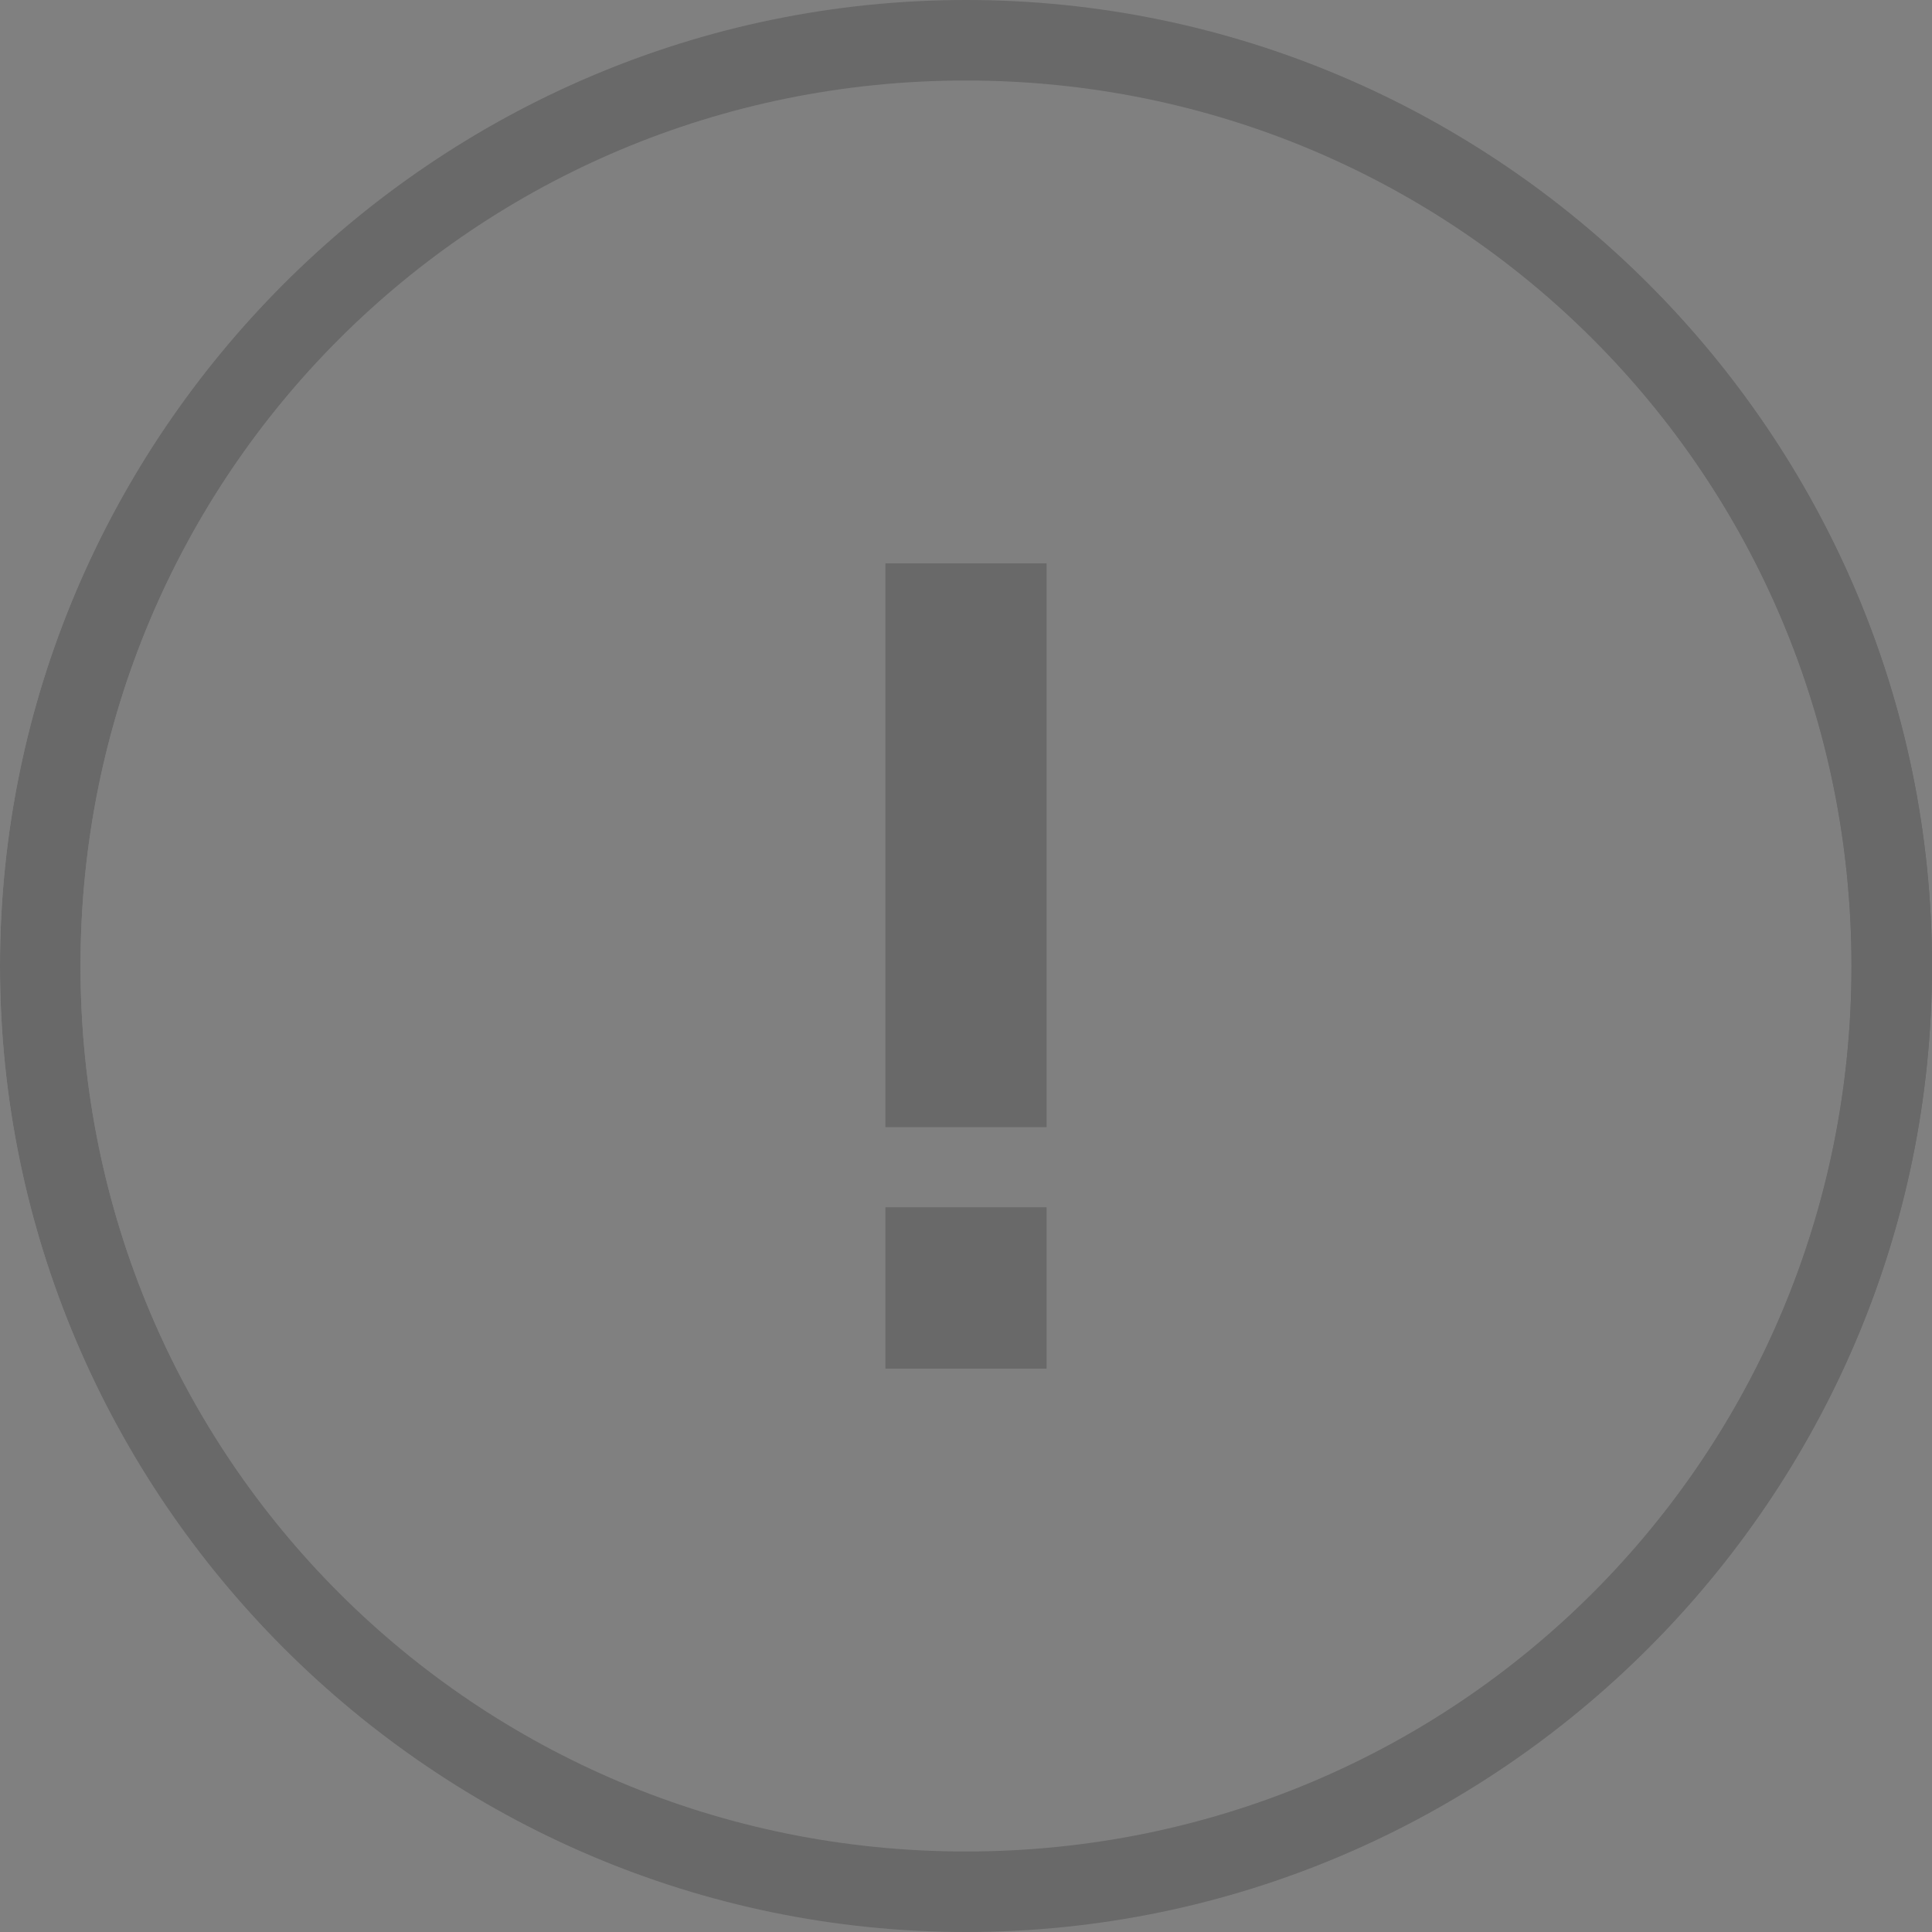 <?xml version="1.0" encoding="utf-8"?>
<!-- Generator: Adobe Illustrator 21.1.0, SVG Export Plug-In . SVG Version: 6.00 Build 0)  -->
<svg version="1.1" id="Layer_1" xmlns="http://www.w3.org/2000/svg" xmlns:xlink="http://www.w3.org/1999/xlink" x="0px" y="0px"
	 viewBox="0 0 24 24" style="enable-background:new 0 0 24 24;" xml:space="preserve">
<rect x="0" y="0" width="24" height="24" fill="#808080" stroke="none"/>
<style type="text/css">
	.st0{opacity:0.18;}
	.st1{fill:url(#SVGID_1_);}
</style>
<g class="st0">
	
		<linearGradient id="SVGID_1_" gradientUnits="userSpaceOnUse" x1="0" y1="14" x2="24" y2="14" gradientTransform="matrix(1 0 0 -1 0 26)">
		<stop  offset="0" style="stop-color:#FFFFFF"/>
		<stop  offset="1" style="stop-color:#000000"/>
	</linearGradient>
	<path class="st1" d="M12,0C5.4,0,0,5.4,0,12s5.4,12,12,12s12-5.4,12-12S18.6,0,12,0z M12,23C5.9,23,1,18.1,1,12S5.9,1,12,1
		s11,4.9,11,11S18.1,23,12,23z"/>
	<polygon points="11,16 11,17 13,17 13,16 13,15 11,15 	"/>
	<polygon points="11,8 11,9 11,10 11,11 11,12 11,13 11,14 13,14 13,13 13,12 13,11 13,10 13,9 13,8 13,7 11,7 	"/>
	<path d="M12,0C5.4,0,0,5.4,0,12s5.4,12,12,12s12-5.4,12-12S18.6,0,12,0z M12,23C5.9,23,1,18.1,1,12S5.9,1,12,1s11,4.9,11,11
		S18.1,23,12,23z"/>
	<polygon points="11,16 11,17 13,17 13,16 13,15 11,15 	"/>
	<polygon points="11,8 11,9 11,10 11,11 11,12 11,13 11,14 13,14 13,13 13,12 13,11 13,10 13,9 13,8 13,7 11,7 	"/>
</g>
</svg>
